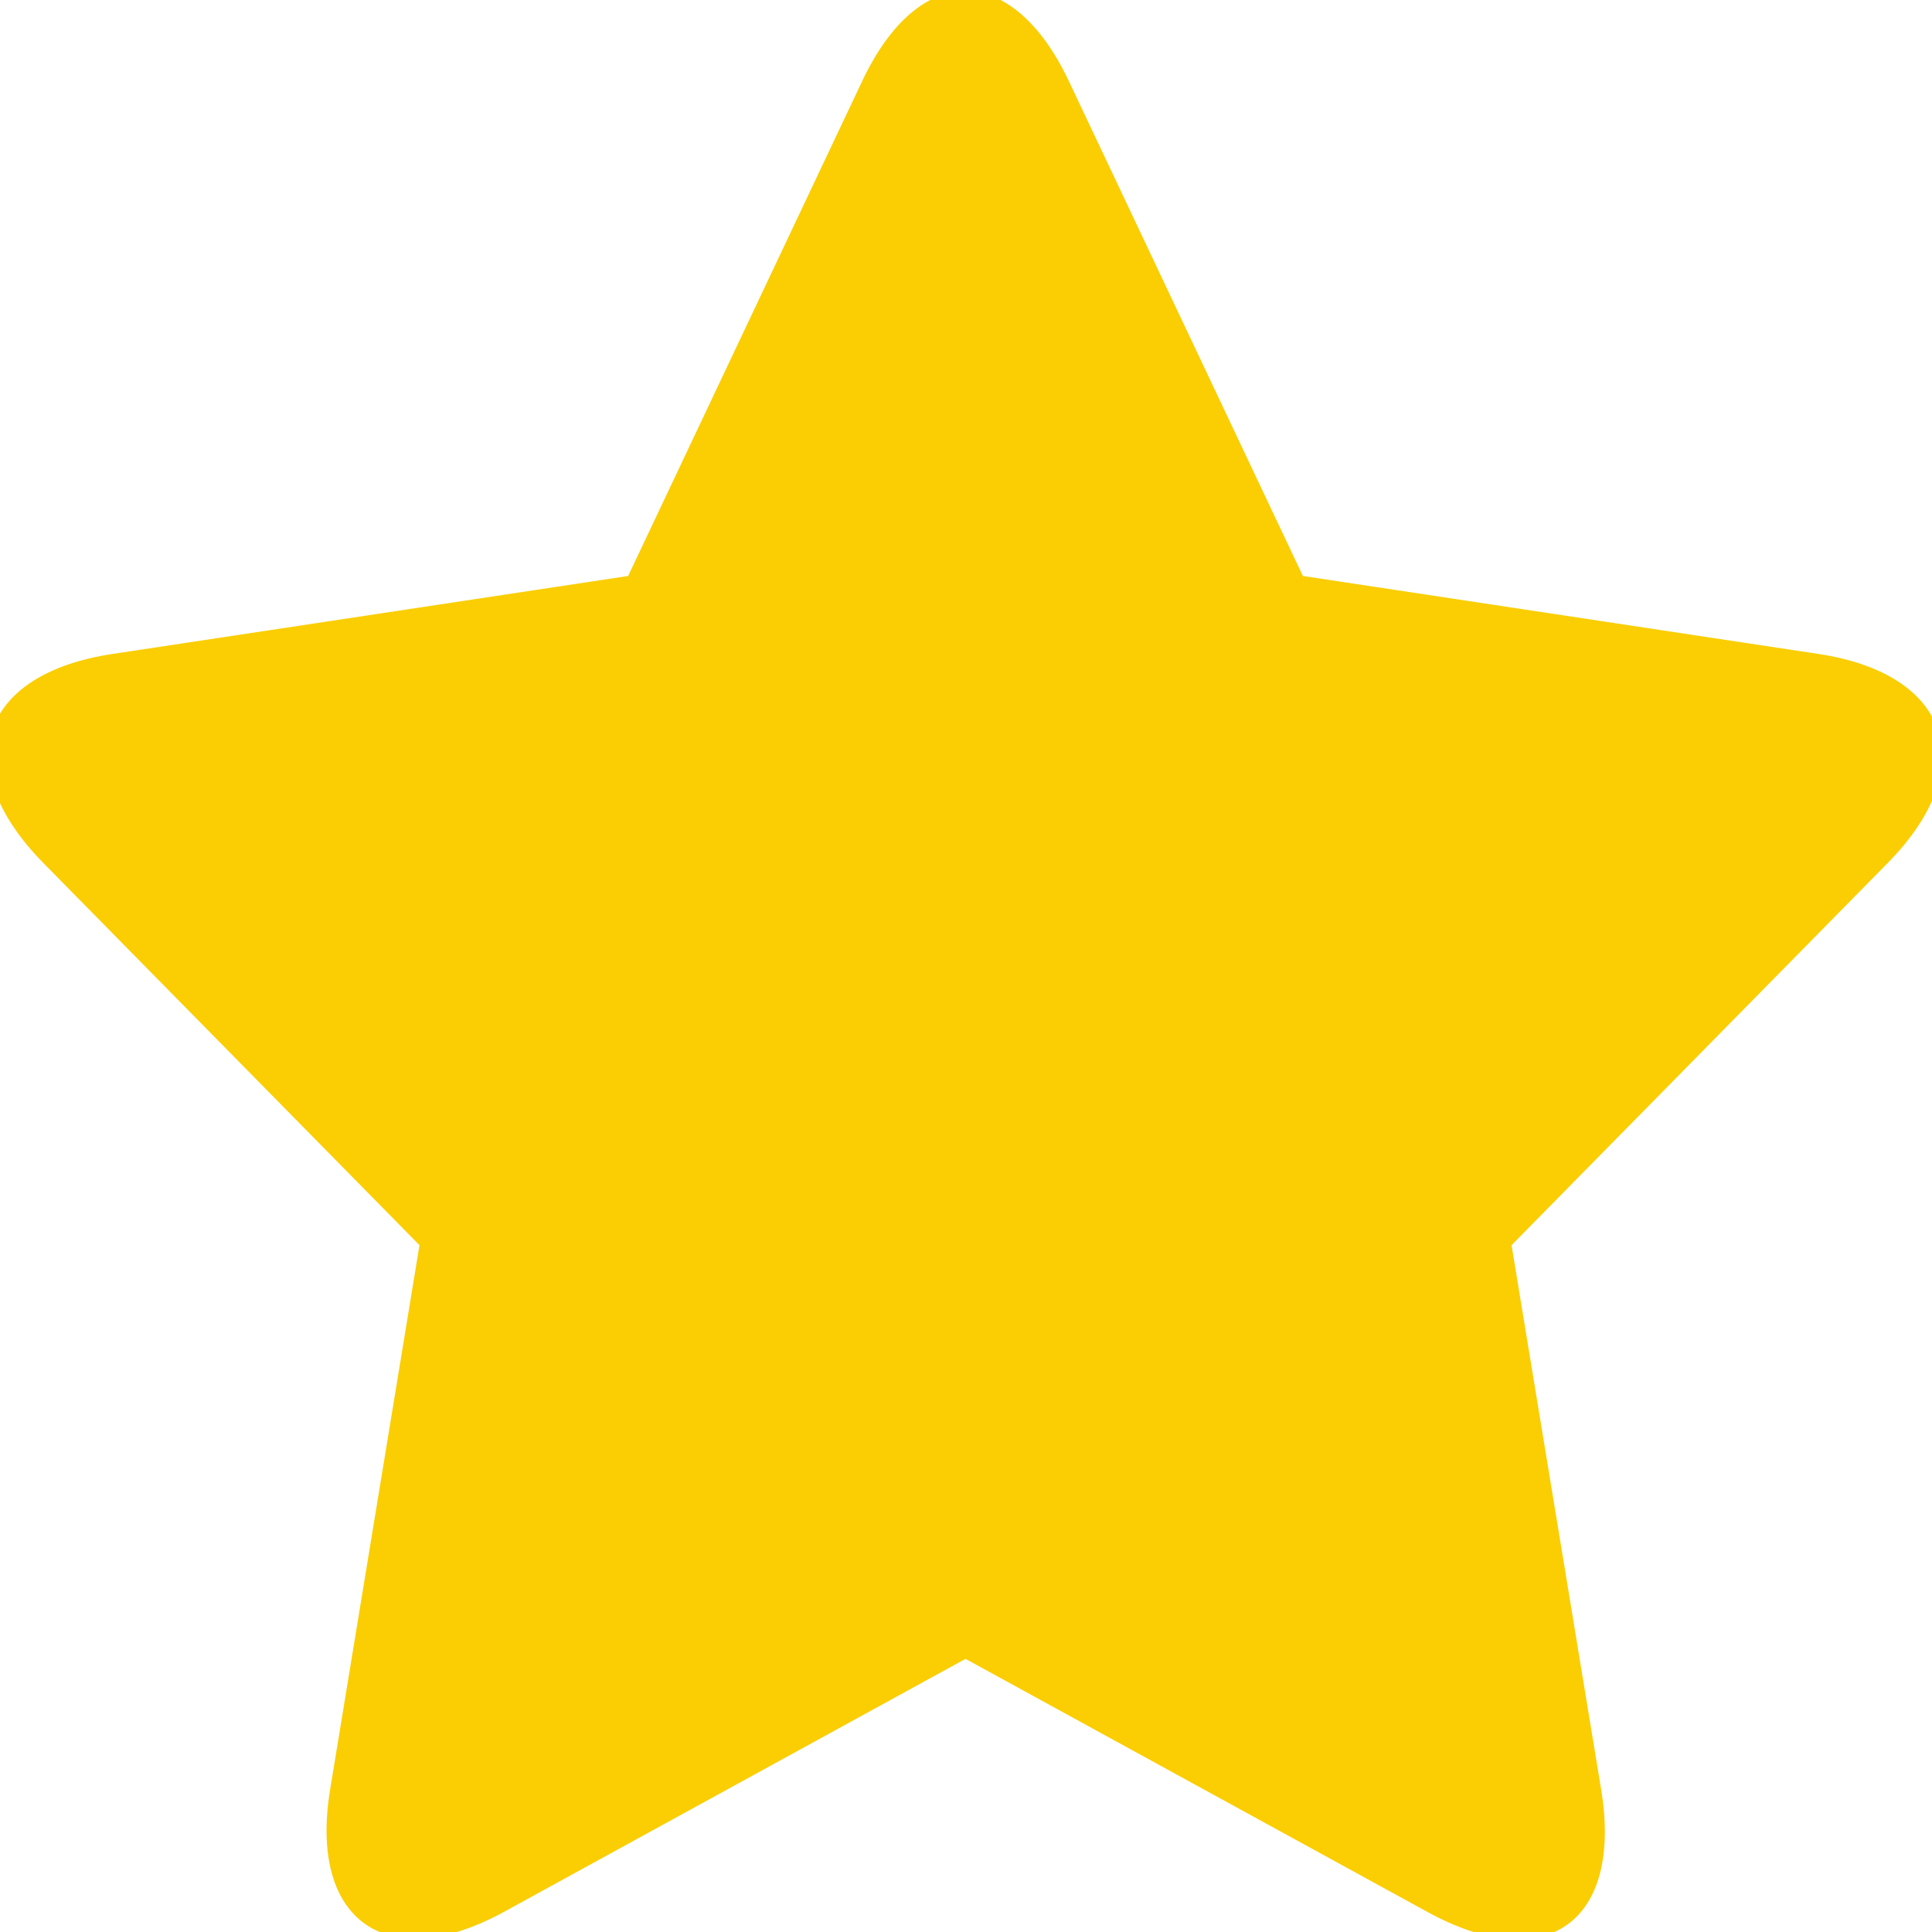 <?xml version="1.0" encoding="UTF-8"?>
<svg width="8px" height="8px" viewBox="0 0 8 8" version="1.1" xmlns="http://www.w3.org/2000/svg" xmlns:xlink="http://www.w3.org/1999/xlink">
    <!-- Generator: Sketch 46.2 (44496) - http://www.bohemiancoding.com/sketch -->
    <title>Star</title>
    <desc>Created with Sketch.</desc>
    <defs></defs>
    <g id="user-interface" stroke="none" stroke-width="1" fill="none" fill-rule="evenodd">
        <g id="03-1_Клиент_главная" transform="translate(-931, -615)" fill="#FACE02">
            <g id="Group-Copy-2" transform="translate(809, 433)">
                <g id="Stars" transform="translate(110, 176)">
                    <path d="M15.998,12.869 L14.088,13.916 C13.599,14.184 13.278,13.95 13.367,13.41 L13.737,11.156 L12.179,9.573 C11.791,9.178 11.911,8.792 12.465,8.708 L14.601,8.385 L15.571,6.334 C15.807,5.836 16.192,5.843 16.425,6.334 L17.395,8.385 L19.531,8.708 C20.077,8.791 20.206,9.178 19.817,9.573 L18.259,11.156 L18.63,13.41 C18.72,13.957 18.404,14.188 17.909,13.916 L15.998,12.869 Z" id="Star"></path>
                </g>
            </g>
        </g>
    </g>
</svg>